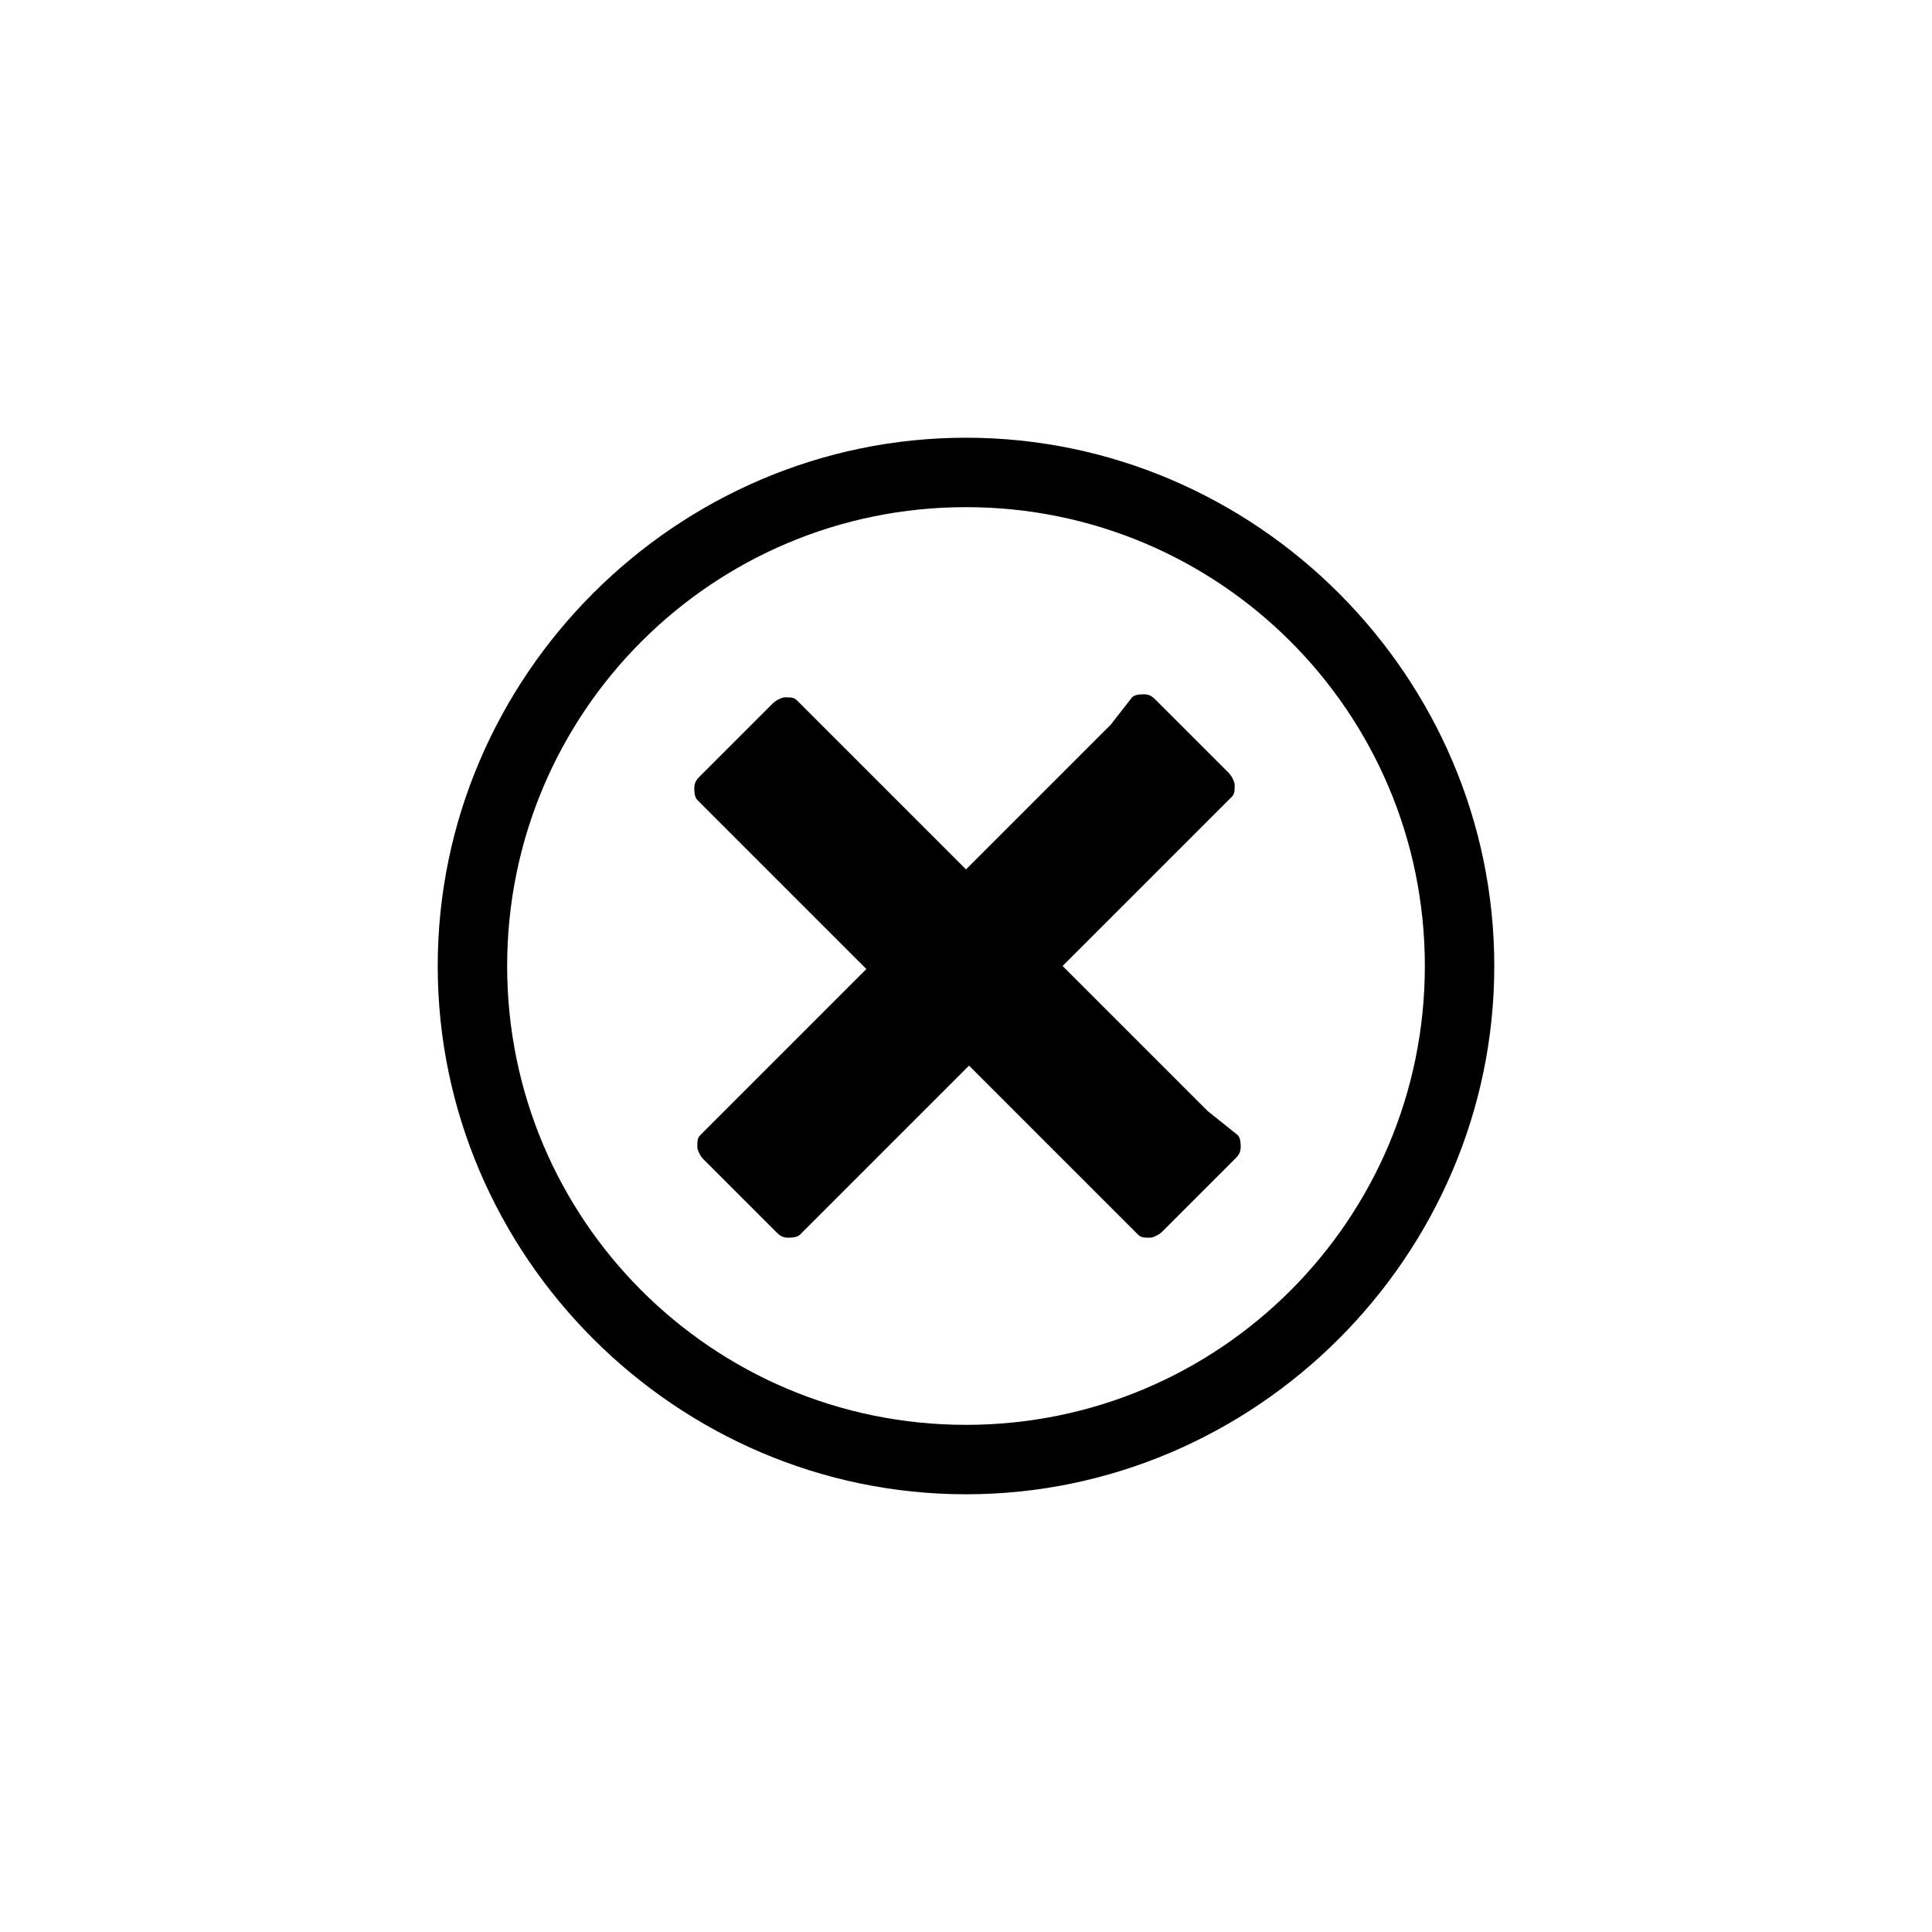 <svg xmlns="http://www.w3.org/2000/svg" xmlns:xlink="http://www.w3.org/1999/xlink" id="Capa_1" x="0" y="0" baseProfile="tiny" version="1.2" viewBox="0 0 64 64" xml:space="preserve"><g><path d="M40,36.8L35.2,32l4.8-4.8l0.8-0.8c0.1-0.1,0.1-0.2,0.1-0.4c0-0.1-0.1-0.3-0.2-0.4l-2.4-2.4c-0.1-0.1-0.2-0.2-0.4-0.2 c-0.1,0-0.3,0-0.4,0.1L36.8,24L32,28.8L27.2,24l-0.8-0.8c-0.1-0.1-0.2-0.1-0.4-0.1c-0.1,0-0.3,0.1-0.4,0.2l-2.4,2.4 c-0.1,0.1-0.2,0.2-0.2,0.4c0,0.1,0,0.3,0.1,0.4l0.8,0.8l4.8,4.8L24,36.8l-0.8,0.8c-0.1,0.1-0.1,0.2-0.1,0.4c0,0.1,0.1,0.3,0.2,0.4 l2.4,2.4c0.1,0.1,0.2,0.2,0.4,0.2c0.1,0,0.3,0,0.4-0.1l0.8-0.8l4.8-4.8l4.8,4.8l0.8,0.8c0.1,0.1,0.2,0.1,0.4,0.1 c0.1,0,0.3-0.1,0.4-0.2l2.4-2.4c0.1-0.1,0.2-0.2,0.2-0.4c0-0.1,0-0.3-0.1-0.4L40,36.8z"/><path d="M32,14.5c-9.6,0-17.5,7.9-17.5,17.5S22.4,49.5,32,49.5c9.6,0,17.5-7.9,17.5-17.5S41.6,14.5,32,14.5z M32,47.2 c-8.4,0-15.2-6.8-15.2-15.2S23.6,16.8,32,16.8S47.2,23.6,47.2,32S40.4,47.2,32,47.2z"/></g></svg>